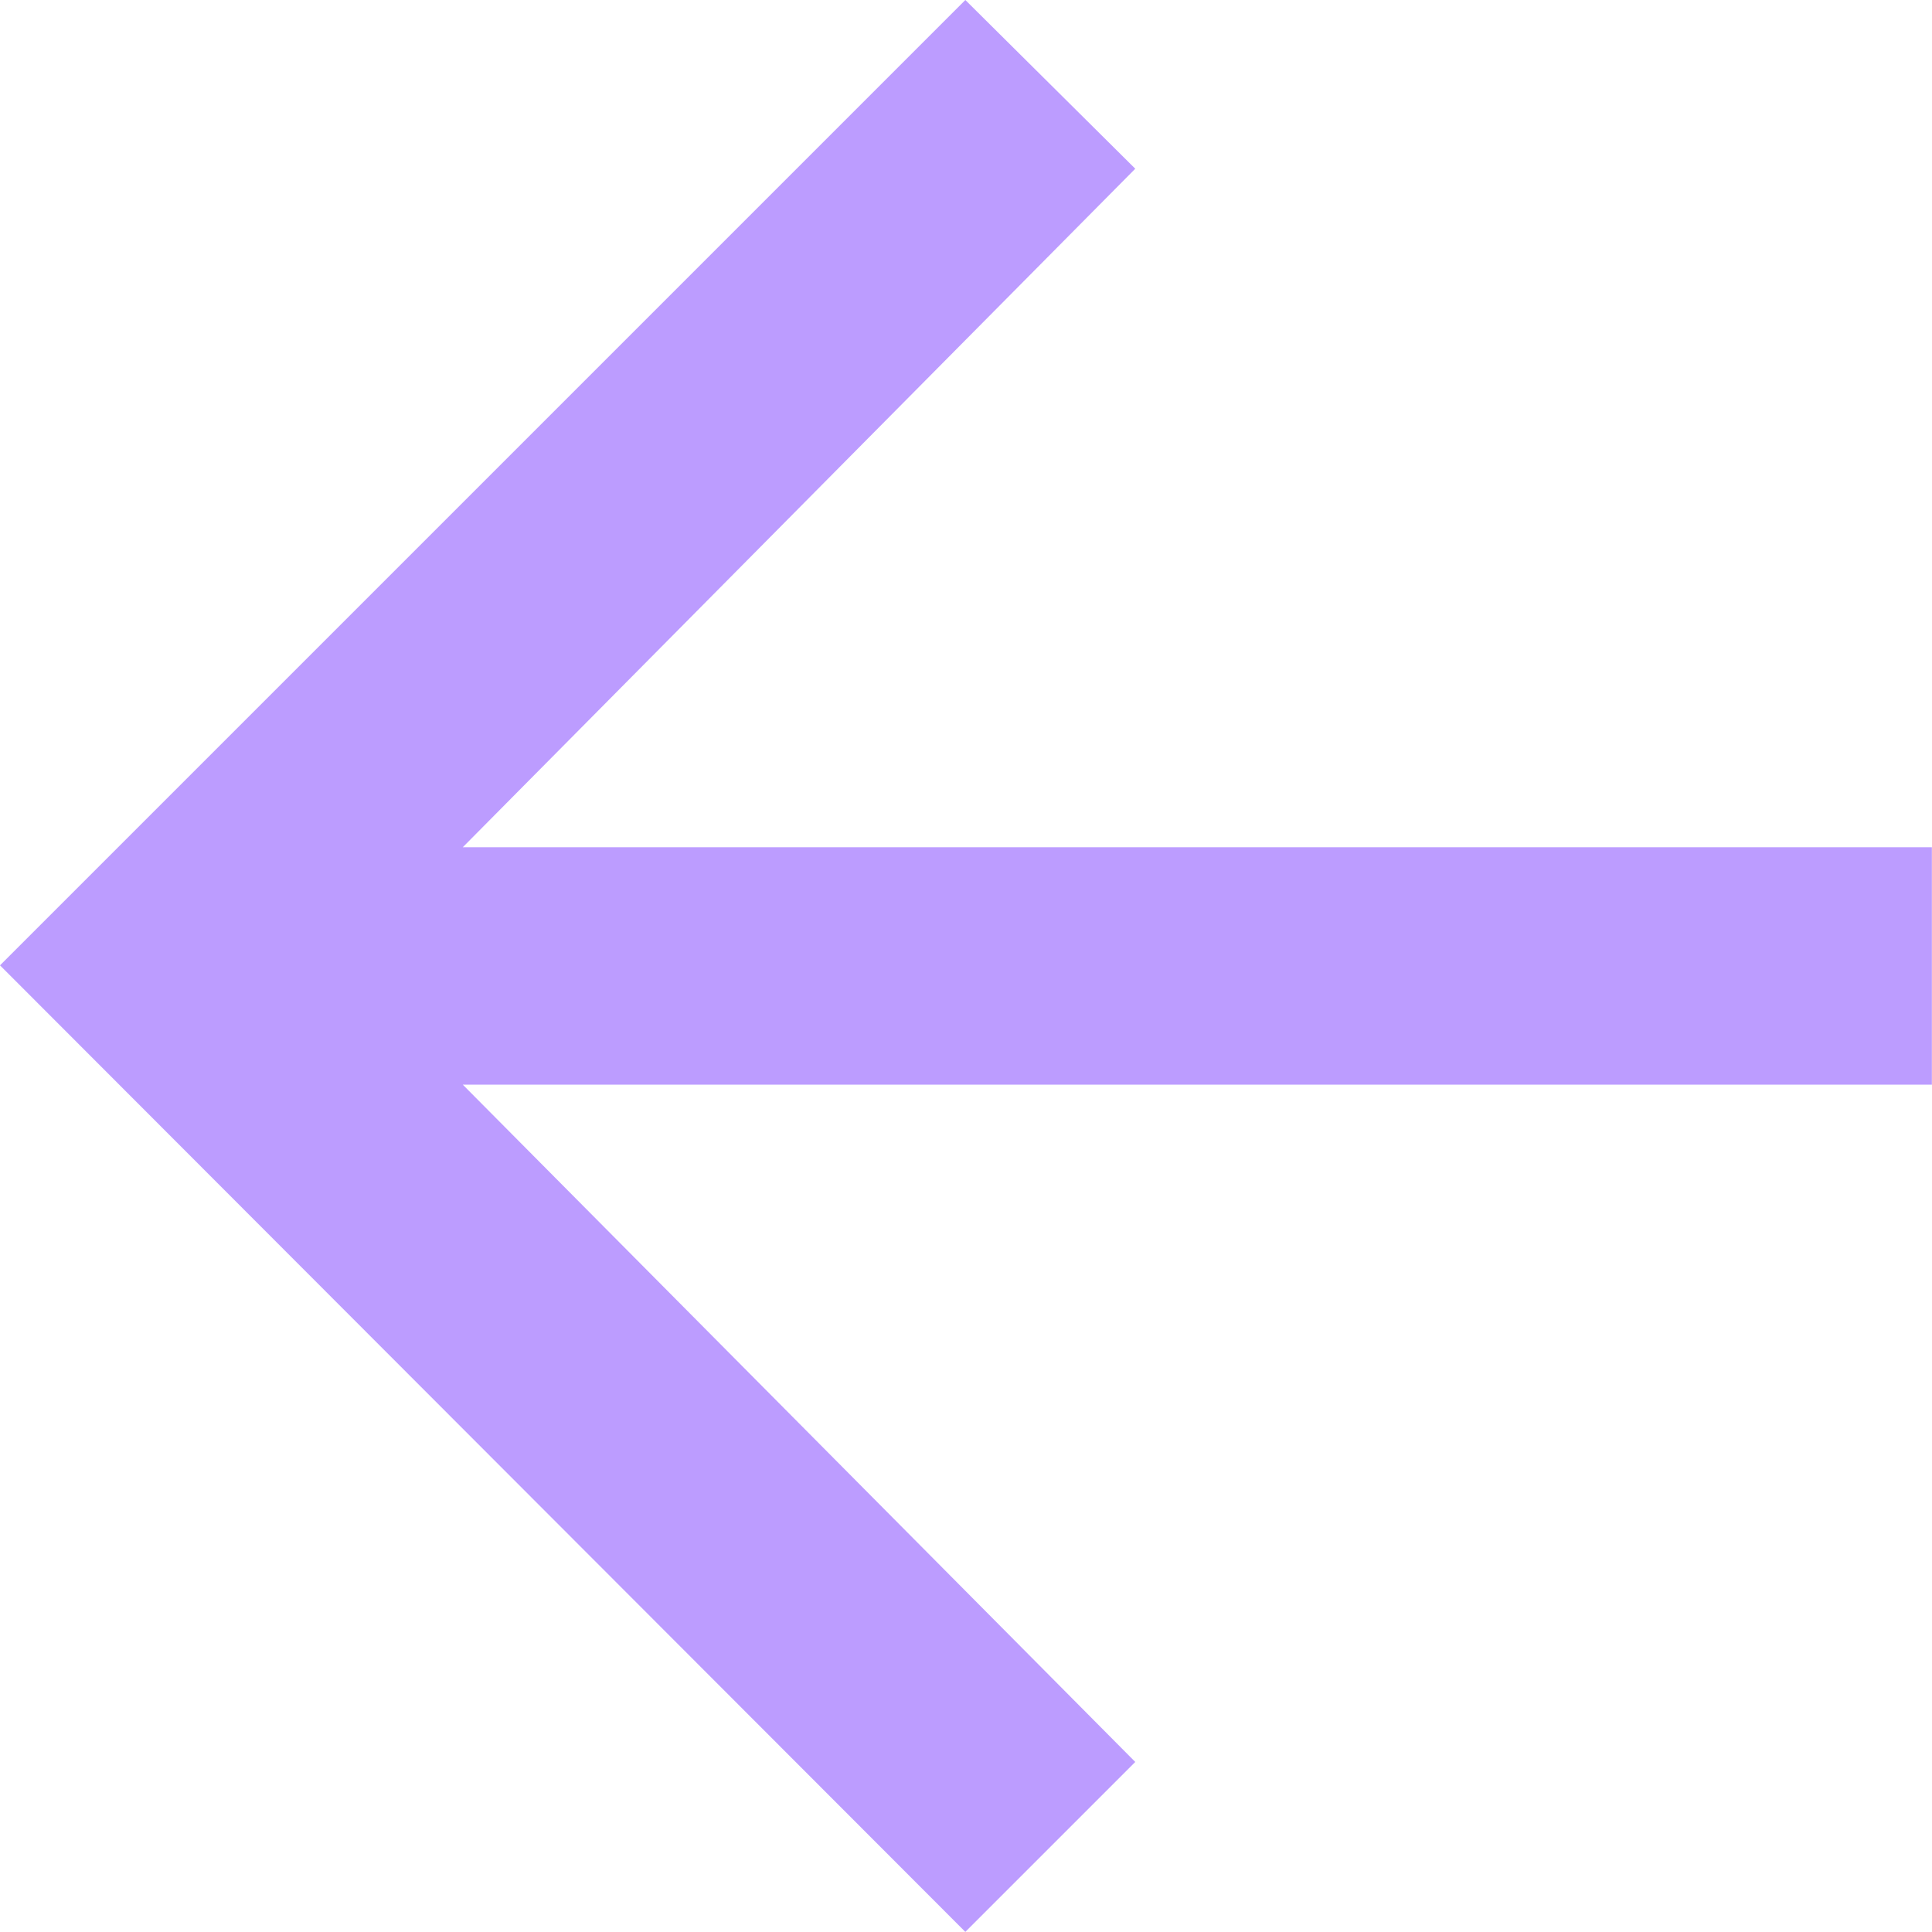 <svg width="16.031" height="16.031" viewBox="0 0 16.031 16.031" fill="none" xmlns="http://www.w3.org/2000/svg" xmlns:xlink="http://www.w3.org/1999/xlink">
	<desc>
			Created with Pixso.
	</desc>
	<defs/>
	<path id="arrow_back" d="M3.84 9L16.03 9L16.03 7.03L3.84 7.03L9.42 1.4L8.01 0L-2.96e-5 8.01L8.01 16.03L9.42 14.62L3.84 9Z" fill="#BC9CFF" fill-opacity="1" fill-rule="evenodd"/>
</svg>
